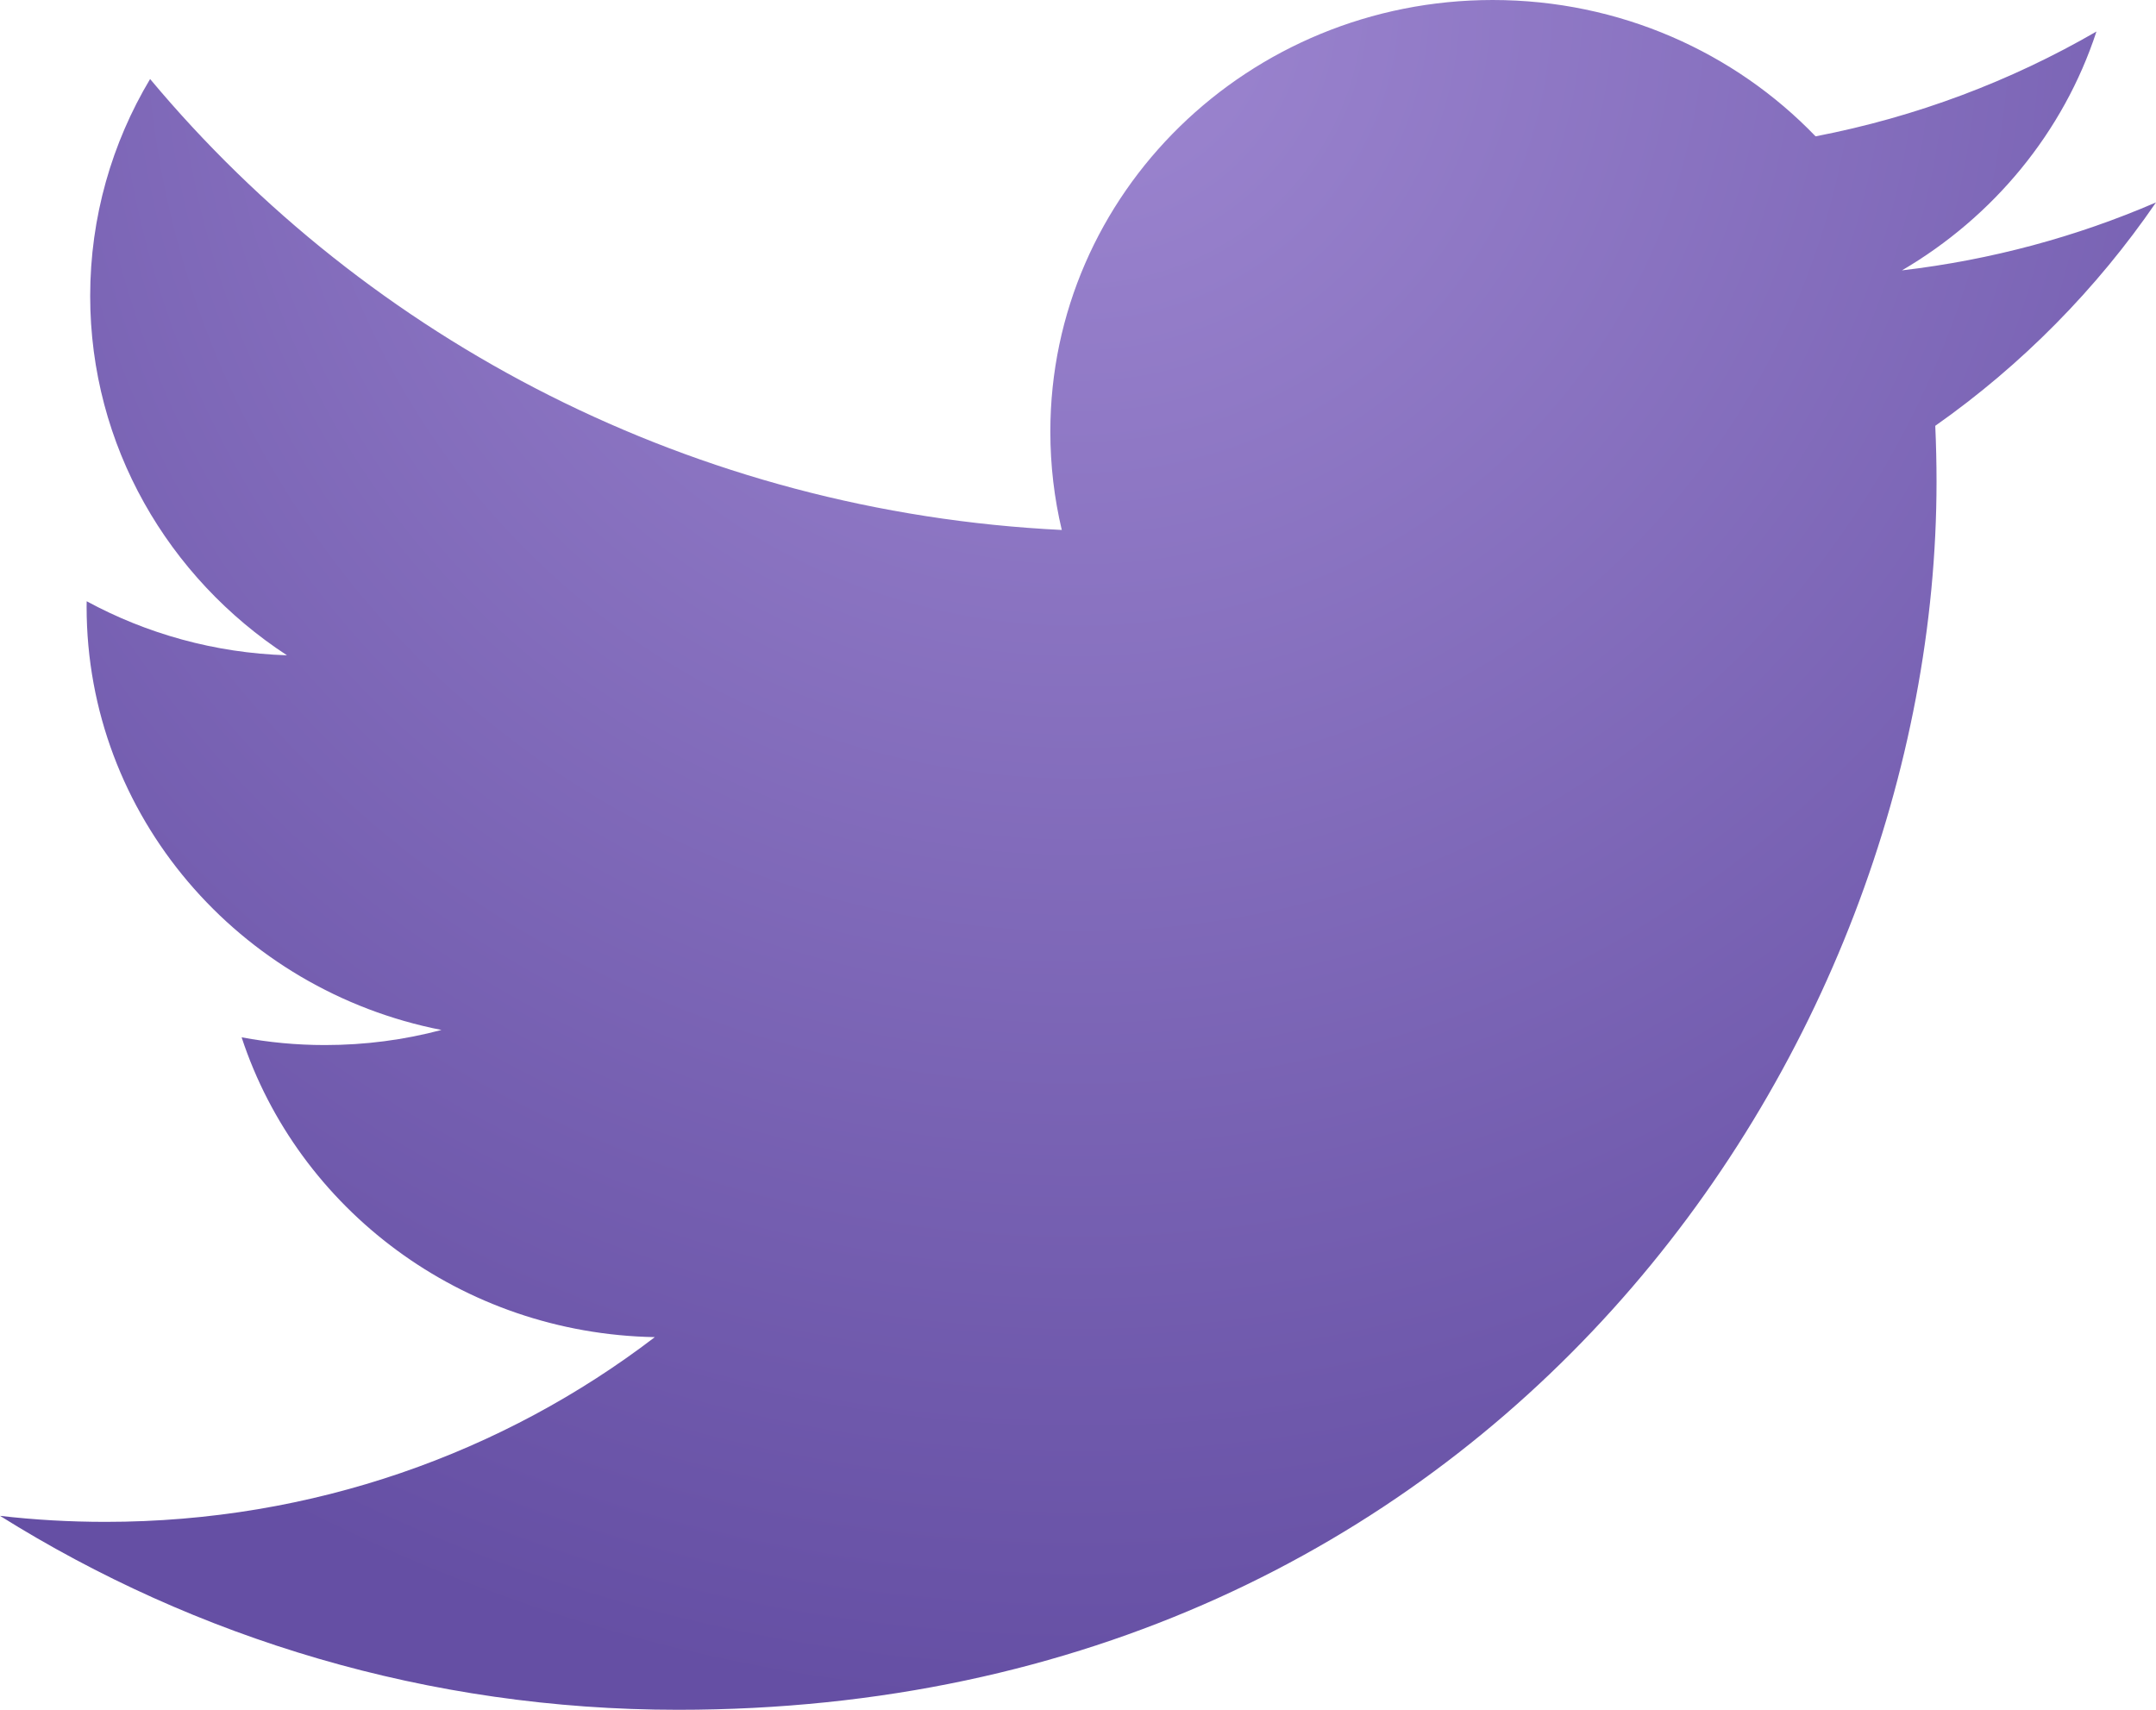 <?xml version="1.0" encoding="UTF-8"?>
<svg width="29px" height="23px" viewBox="0 0 29 23" version="1.1" xmlns="http://www.w3.org/2000/svg" xmlns:xlink="http://www.w3.org/1999/xlink">
    <!-- Generator: Sketch 48.2 (47327) - http://www.bohemiancoding.com/sketch -->
    <title>Shape 5</title>
    <desc>Created with Sketch.</desc>
    <defs>
        <radialGradient cx="50%" cy="0%" fx="50%" fy="0%" r="100%" gradientTransform="translate(0.5,0),scale(0.793,1),rotate(90),translate(-0.5,-0)" id="radialGradient-1">
            <stop stop-color="#9E87D1" offset="0%"></stop>
            <stop stop-color="#654FA4" offset="100%"></stop>
        </radialGradient>
    </defs>
    <g id="ico-site" stroke="none" stroke-width="1" fill="none" fill-rule="evenodd" transform="translate(-324, -14014)">
        <path d="M353,14016.723 C351.933,14017.184 350.786,14017.496 349.583,14017.637 C350.811,14016.918 351.755,14015.781 352.199,14014.424 C351.049,14015.09 349.776,14015.573 348.421,14015.834 C347.335,14014.705 345.789,14014 344.078,14014 C340.792,14014 338.128,14016.6 338.128,14019.806 C338.128,14020.261 338.181,14020.704 338.282,14021.129 C333.337,14020.887 328.953,14018.576 326.019,14015.063 C325.507,14015.92 325.213,14016.918 325.213,14017.982 C325.213,14019.996 326.264,14021.773 327.86,14022.815 C326.885,14022.784 325.968,14022.523 325.166,14022.088 C325.165,14022.113 325.165,14022.137 325.165,14022.162 C325.165,14024.975 327.216,14027.321 329.938,14027.855 C329.438,14027.988 328.913,14028.058 328.37,14028.058 C327.986,14028.058 327.614,14028.022 327.25,14027.954 C328.008,14030.261 330.205,14031.94 332.808,14031.987 C330.772,14033.544 328.207,14034.472 325.419,14034.472 C324.939,14034.472 324.465,14034.445 324,14034.391 C326.633,14036.039 329.761,14037 333.12,14037 C344.064,14037 350.048,14028.152 350.048,14020.479 C350.048,14020.228 350.042,14019.977 350.031,14019.728 C351.194,14018.91 352.202,14017.887 353,14016.723 L353,14016.723 Z" id="Shape-5" fill="url(#radialGradient-1)"></path>
    </g>
</svg>